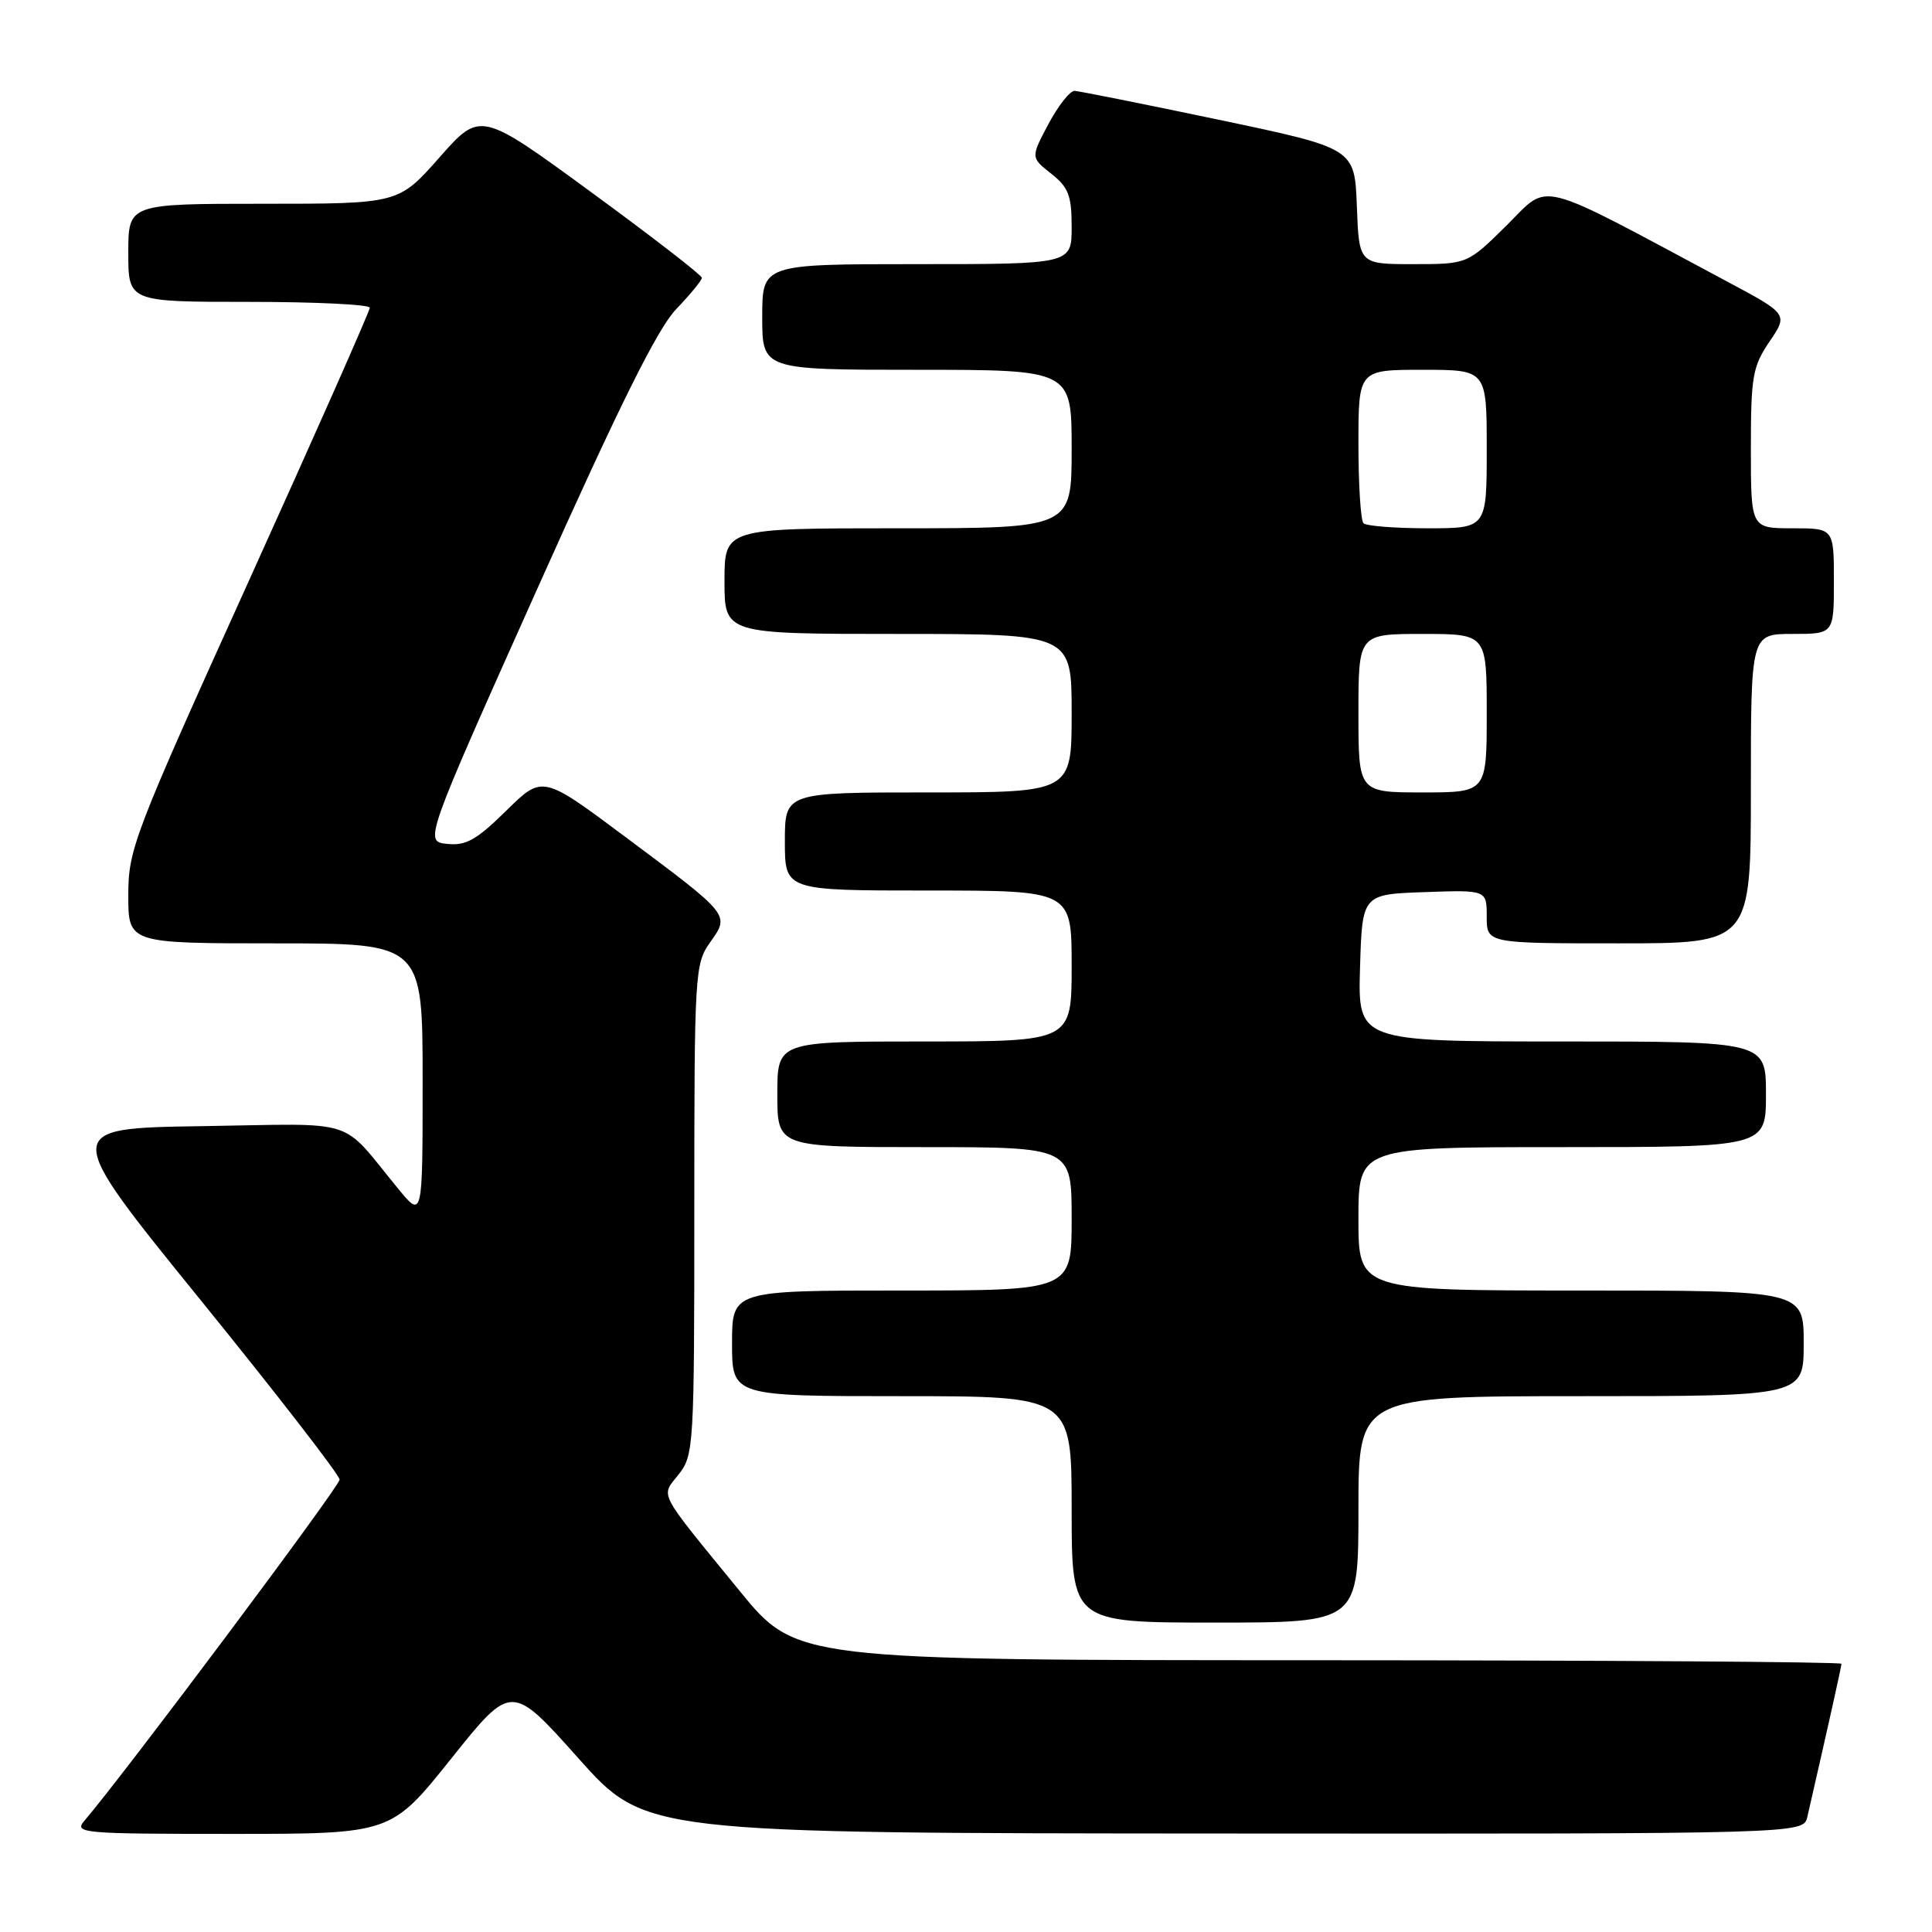 <?xml version="1.0" encoding="UTF-8" standalone="no"?>
<!DOCTYPE svg PUBLIC "-//W3C//DTD SVG 1.1//EN" "http://www.w3.org/Graphics/SVG/1.1/DTD/svg11.dtd" >
<svg xmlns="http://www.w3.org/2000/svg" xmlns:xlink="http://www.w3.org/1999/xlink" version="1.1" viewBox="0 0 256 256">
 <g >
 <path fill="currentColor"
d=" M 59.79 233.02 C 67.77 223.04 67.77 223.04 76.63 232.97 C 85.50 242.91 85.50 242.91 162.23 242.95 C 238.96 243.00 238.96 243.00 239.48 240.75 C 242.28 228.54 244.00 220.84 244.00 220.46 C 244.00 220.21 212.84 220.00 174.75 219.99 C 105.50 219.98 105.50 219.98 98.00 210.80 C 86.93 197.24 87.54 198.40 89.94 195.35 C 91.93 192.83 92.00 191.55 92.00 160.27 C 92.00 128.93 92.07 127.71 94.09 124.87 C 96.72 121.18 96.84 121.33 82.84 110.88 C 71.88 102.70 71.88 102.70 67.08 107.42 C 63.14 111.30 61.74 112.09 59.24 111.82 C 56.20 111.50 56.20 111.50 71.20 78.00 C 82.08 53.69 87.13 43.53 89.60 40.96 C 91.47 39.01 93.00 37.14 93.00 36.81 C 93.00 36.47 86.40 31.36 78.33 25.46 C 63.65 14.72 63.65 14.72 58.23 20.86 C 52.81 27.00 52.81 27.00 34.90 27.00 C 17.00 27.00 17.00 27.00 17.00 33.50 C 17.00 40.00 17.00 40.00 33.00 40.00 C 41.80 40.00 49.00 40.35 49.00 40.78 C 49.00 41.21 41.80 57.47 33.00 76.91 C 17.70 110.70 17.00 112.53 17.00 118.62 C 17.00 125.00 17.00 125.00 36.50 125.00 C 56.00 125.00 56.00 125.00 56.00 143.23 C 56.00 161.46 56.00 161.46 52.75 157.50 C 44.90 147.95 47.85 148.90 26.81 149.22 C 8.12 149.50 8.12 149.50 26.56 172.24 C 36.70 184.74 45.00 195.46 45.00 196.06 C 45.00 196.96 16.44 235.13 11.19 241.25 C 9.77 242.91 10.79 243.00 30.75 243.00 C 51.82 243.00 51.82 243.00 59.79 233.02 Z  M 180.00 200.00 C 180.00 185.00 180.00 185.00 209.50 185.00 C 239.00 185.00 239.00 185.00 239.00 178.00 C 239.00 171.00 239.00 171.00 209.50 171.00 C 180.00 171.00 180.00 171.00 180.00 161.50 C 180.00 152.00 180.00 152.00 207.00 152.00 C 234.00 152.00 234.00 152.00 234.00 145.00 C 234.00 138.00 234.00 138.00 206.96 138.00 C 179.93 138.00 179.93 138.00 180.21 128.25 C 180.50 118.50 180.50 118.50 188.75 118.21 C 197.00 117.92 197.00 117.92 197.00 121.46 C 197.00 125.00 197.00 125.00 214.50 125.00 C 232.00 125.00 232.00 125.00 232.00 104.50 C 232.00 84.00 232.00 84.00 237.50 84.00 C 243.00 84.00 243.00 84.00 243.00 77.00 C 243.00 70.00 243.00 70.00 237.50 70.00 C 232.00 70.00 232.00 70.00 232.00 59.45 C 232.00 49.87 232.23 48.56 234.47 45.26 C 236.94 41.62 236.94 41.62 228.75 37.25 C 203.01 23.49 205.46 24.12 199.65 29.85 C 194.44 35.00 194.44 35.00 187.26 35.00 C 180.08 35.00 180.08 35.00 179.79 27.32 C 179.50 19.65 179.50 19.65 161.50 15.87 C 151.60 13.79 143.00 12.07 142.39 12.04 C 141.78 12.02 140.22 14.00 138.92 16.44 C 136.57 20.87 136.57 20.87 139.29 23.01 C 141.58 24.82 142.00 25.90 142.00 30.07 C 142.00 35.00 142.00 35.00 121.50 35.00 C 101.00 35.00 101.00 35.00 101.00 42.00 C 101.00 49.00 101.00 49.00 121.50 49.00 C 142.00 49.00 142.00 49.00 142.00 59.50 C 142.00 70.00 142.00 70.00 119.00 70.00 C 96.00 70.00 96.00 70.00 96.00 77.00 C 96.00 84.00 96.00 84.00 119.00 84.00 C 142.00 84.00 142.00 84.00 142.00 94.50 C 142.00 105.00 142.00 105.00 123.00 105.00 C 104.00 105.00 104.00 105.00 104.00 111.50 C 104.00 118.00 104.00 118.00 123.00 118.00 C 142.00 118.00 142.00 118.00 142.00 128.00 C 142.00 138.00 142.00 138.00 122.50 138.00 C 103.00 138.00 103.00 138.00 103.00 145.00 C 103.00 152.00 103.00 152.00 122.50 152.00 C 142.00 152.00 142.00 152.00 142.00 161.50 C 142.00 171.00 142.00 171.00 119.50 171.00 C 97.00 171.00 97.00 171.00 97.00 178.00 C 97.00 185.00 97.00 185.00 119.50 185.00 C 142.00 185.00 142.00 185.00 142.00 200.00 C 142.00 215.00 142.00 215.00 161.00 215.00 C 180.00 215.00 180.00 215.00 180.00 200.00 Z  M 180.00 94.50 C 180.00 84.00 180.00 84.00 188.50 84.00 C 197.00 84.00 197.00 84.00 197.00 94.50 C 197.00 105.00 197.00 105.00 188.50 105.00 C 180.00 105.00 180.00 105.00 180.00 94.50 Z  M 180.67 69.33 C 180.30 68.97 180.00 64.24 180.00 58.83 C 180.00 49.00 180.00 49.00 188.50 49.00 C 197.00 49.00 197.00 49.00 197.00 59.50 C 197.00 70.00 197.00 70.00 189.17 70.00 C 184.86 70.00 181.03 69.70 180.67 69.33 Z "/>
</g>
</svg>